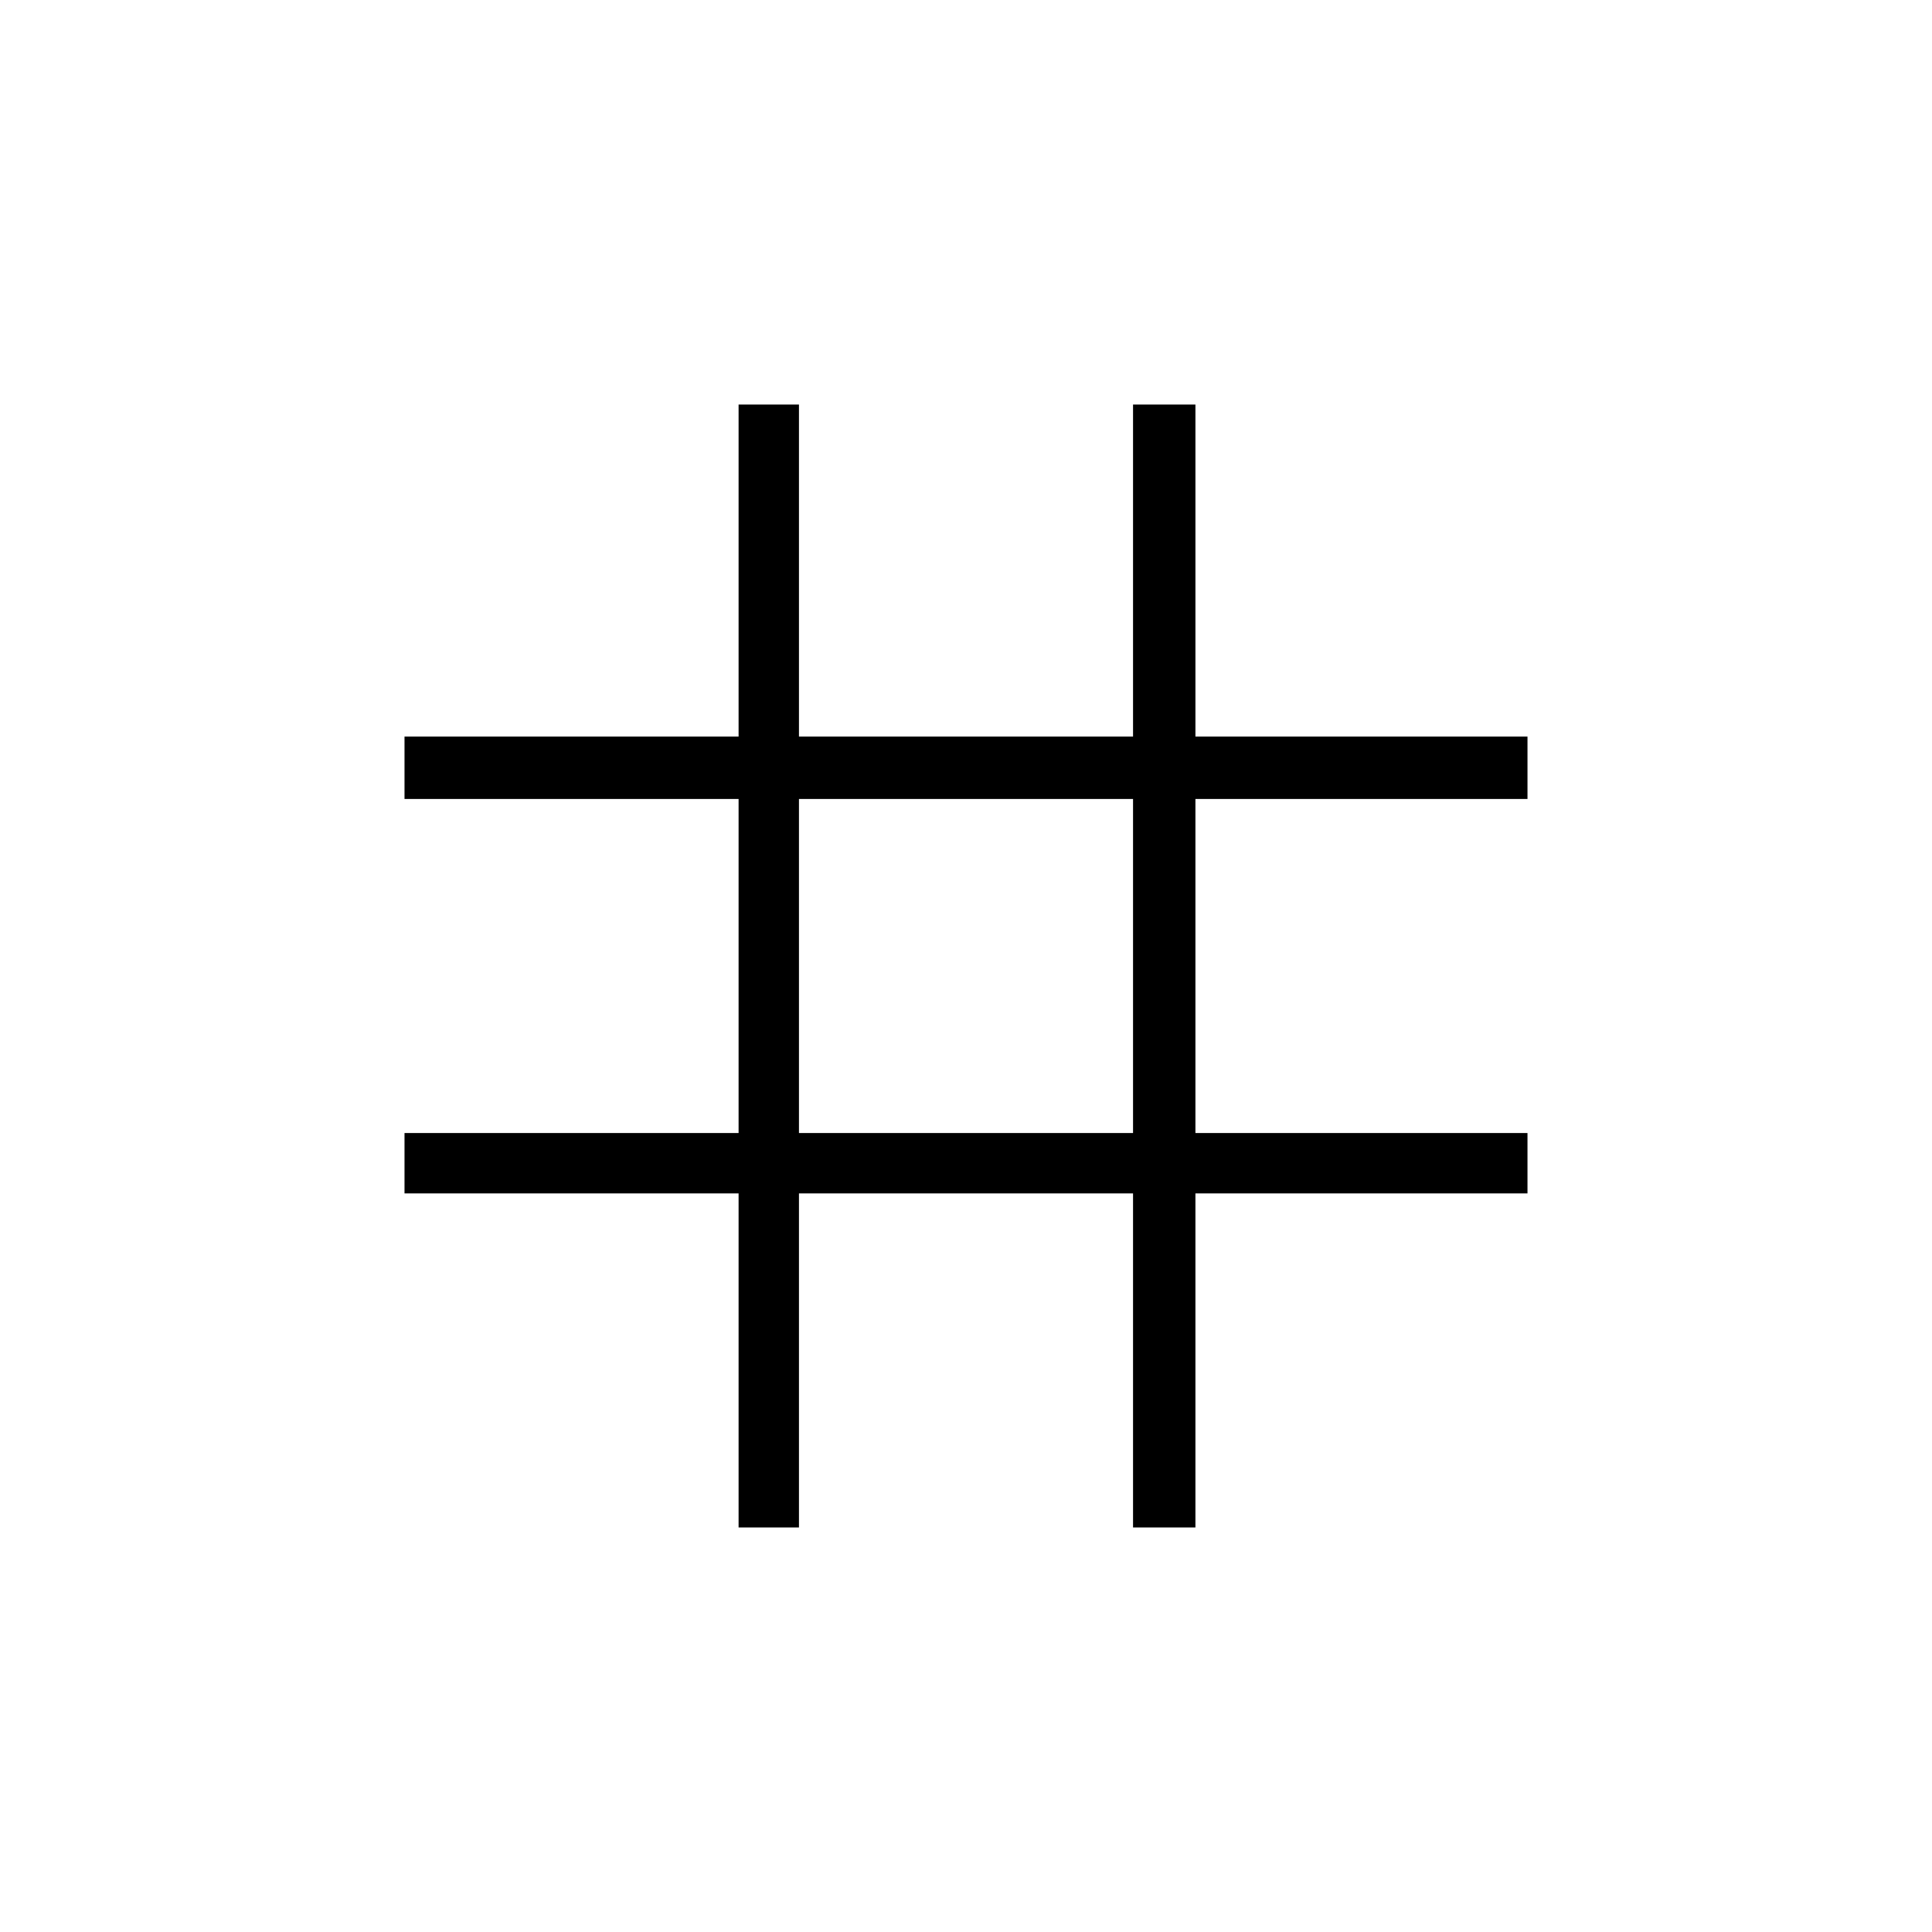 <svg xmlns="http://www.w3.org/2000/svg" height="48" width="48"><path d="M18.35 37.95v-8.3h-8.3v-1.5h8.3v-8.3h-8.3V18.3h8.3v-8.25h1.5v8.25h8.3v-8.25h1.55v8.25h8.25v1.55H29.7v8.3h8.25v1.5H29.7v8.3h-1.55v-8.3h-8.3v8.3Zm1.5-9.8h8.3v-8.3h-8.3Z"/></svg>